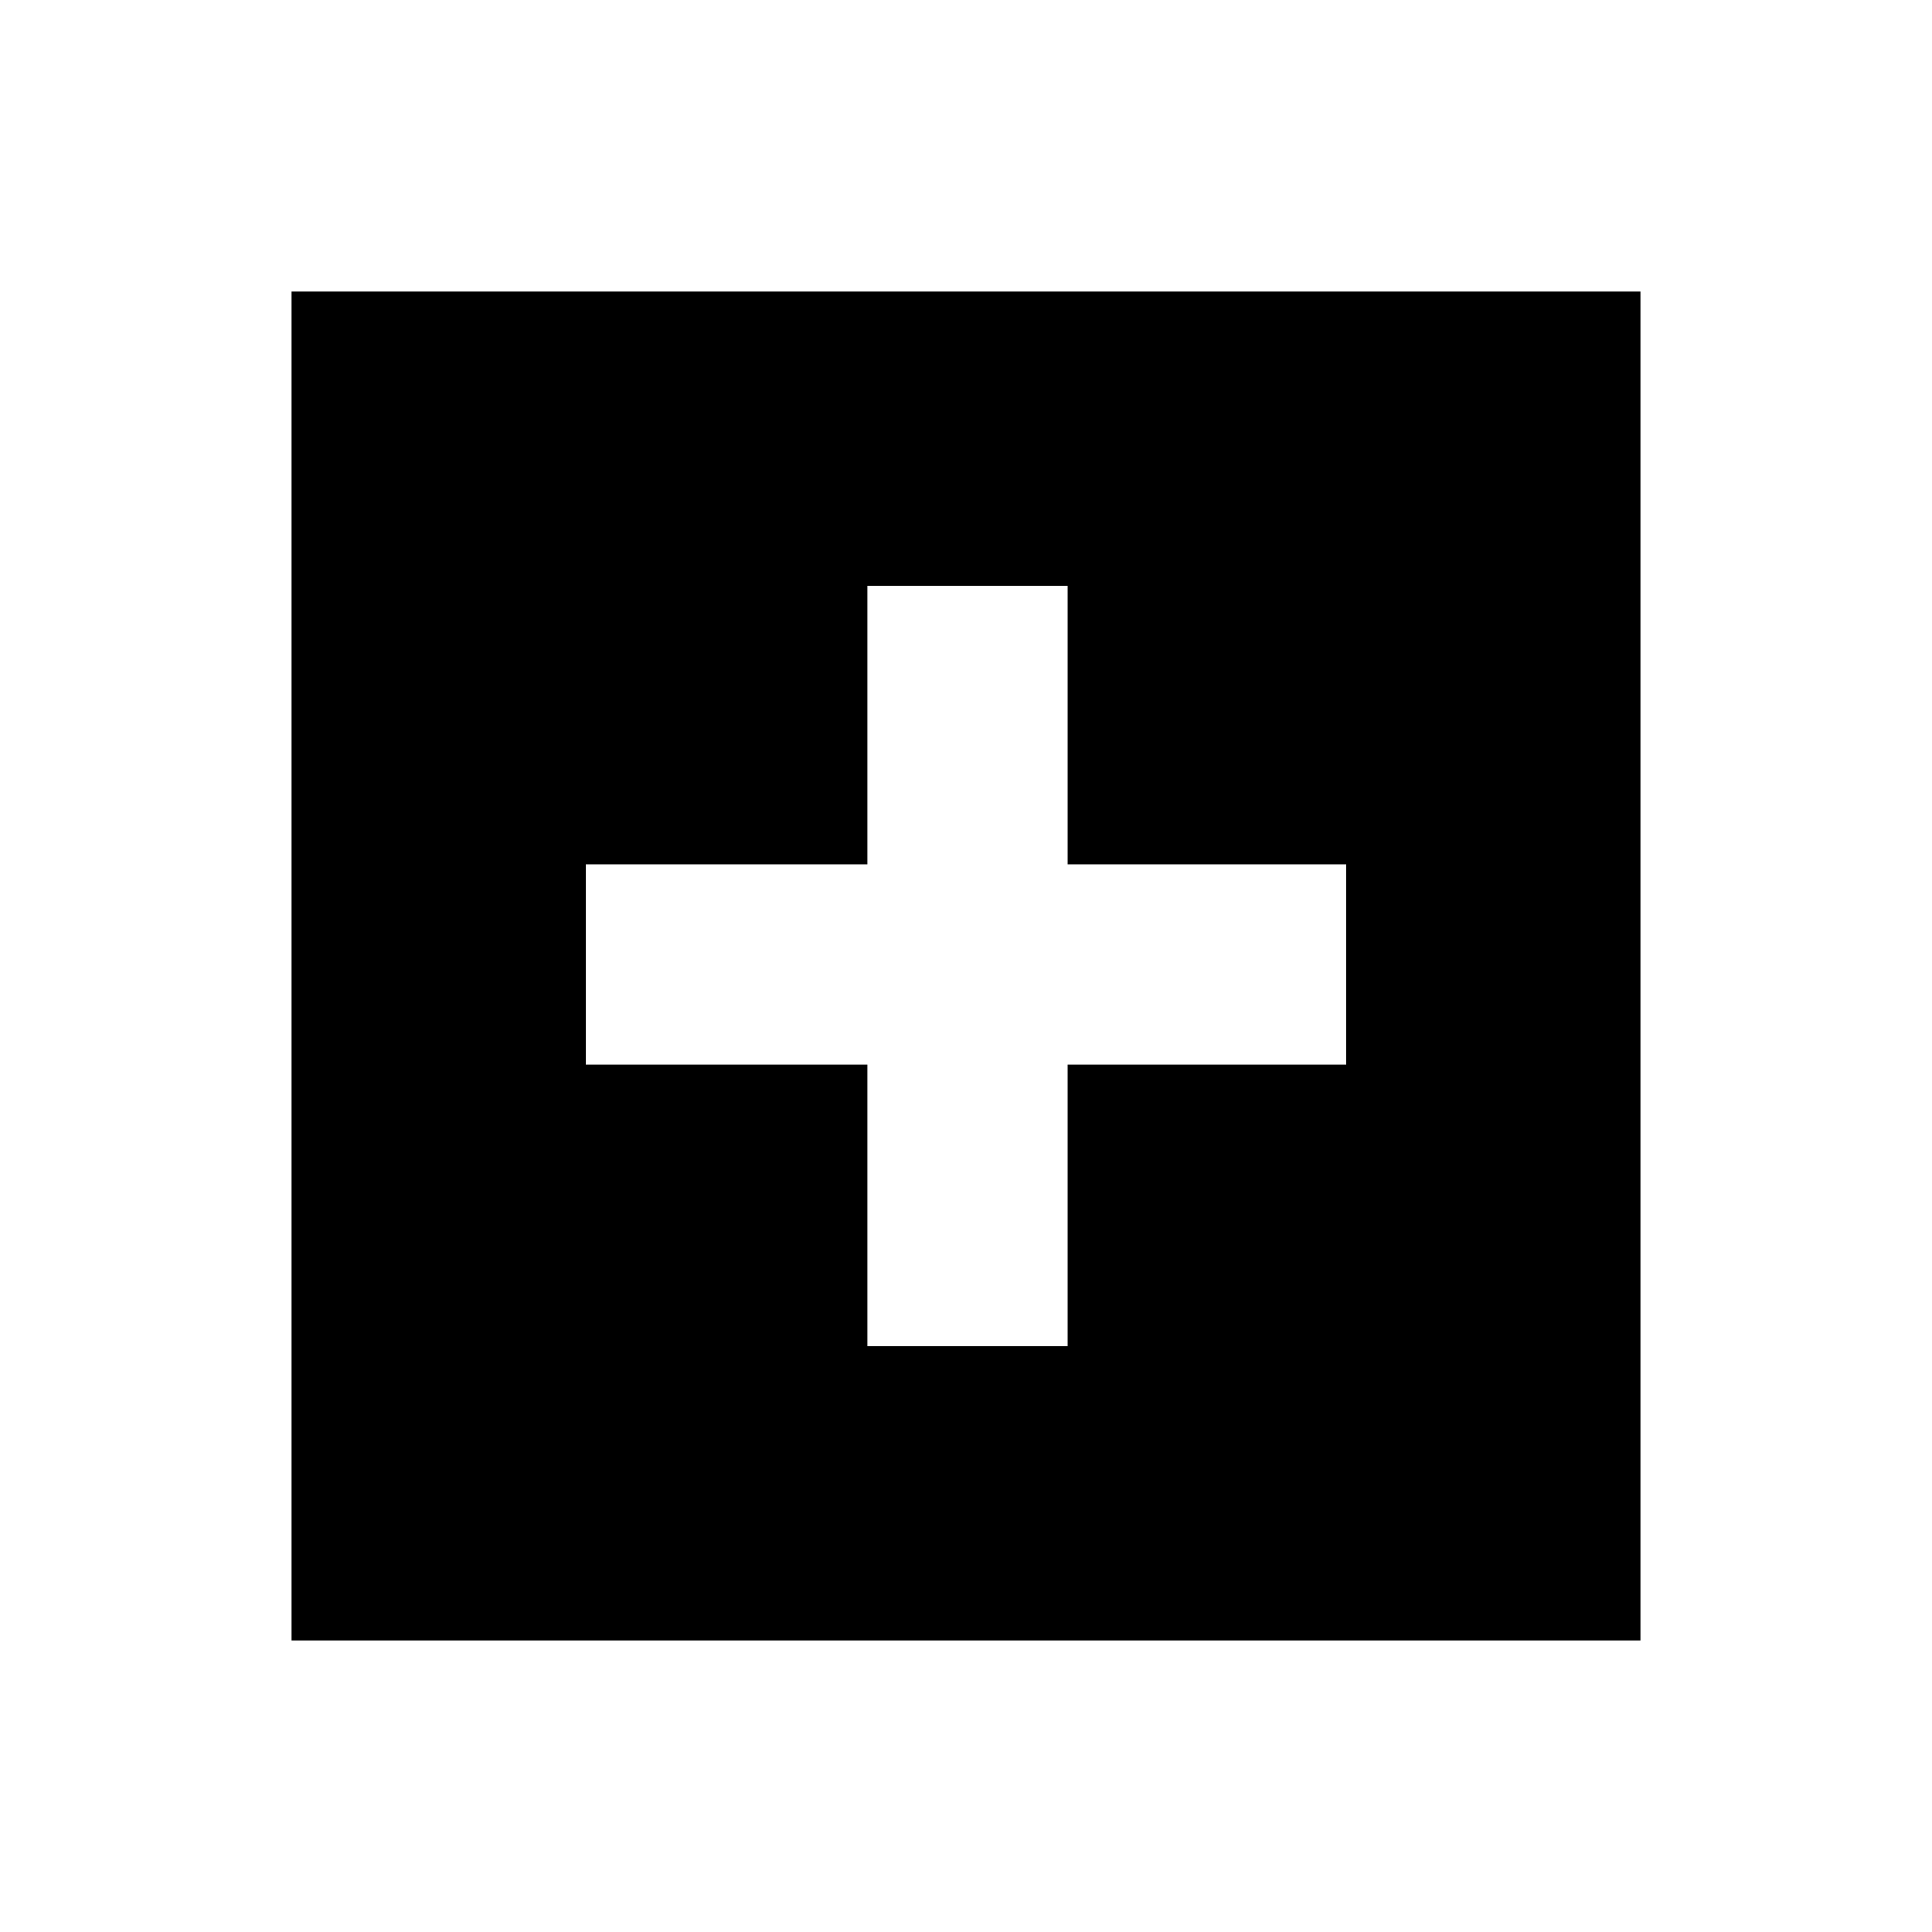 <svg xmlns="http://www.w3.org/2000/svg" height="20" viewBox="0 -960 960 960" width="20"><path d="M431-291.09h99.5V-431h138.41v-99.5H530.5v-138.41H431v138.41H291.09v99.5H431v139.91ZM144.87-144.87v-670.26h670.26v670.26H144.87Z"/></svg>